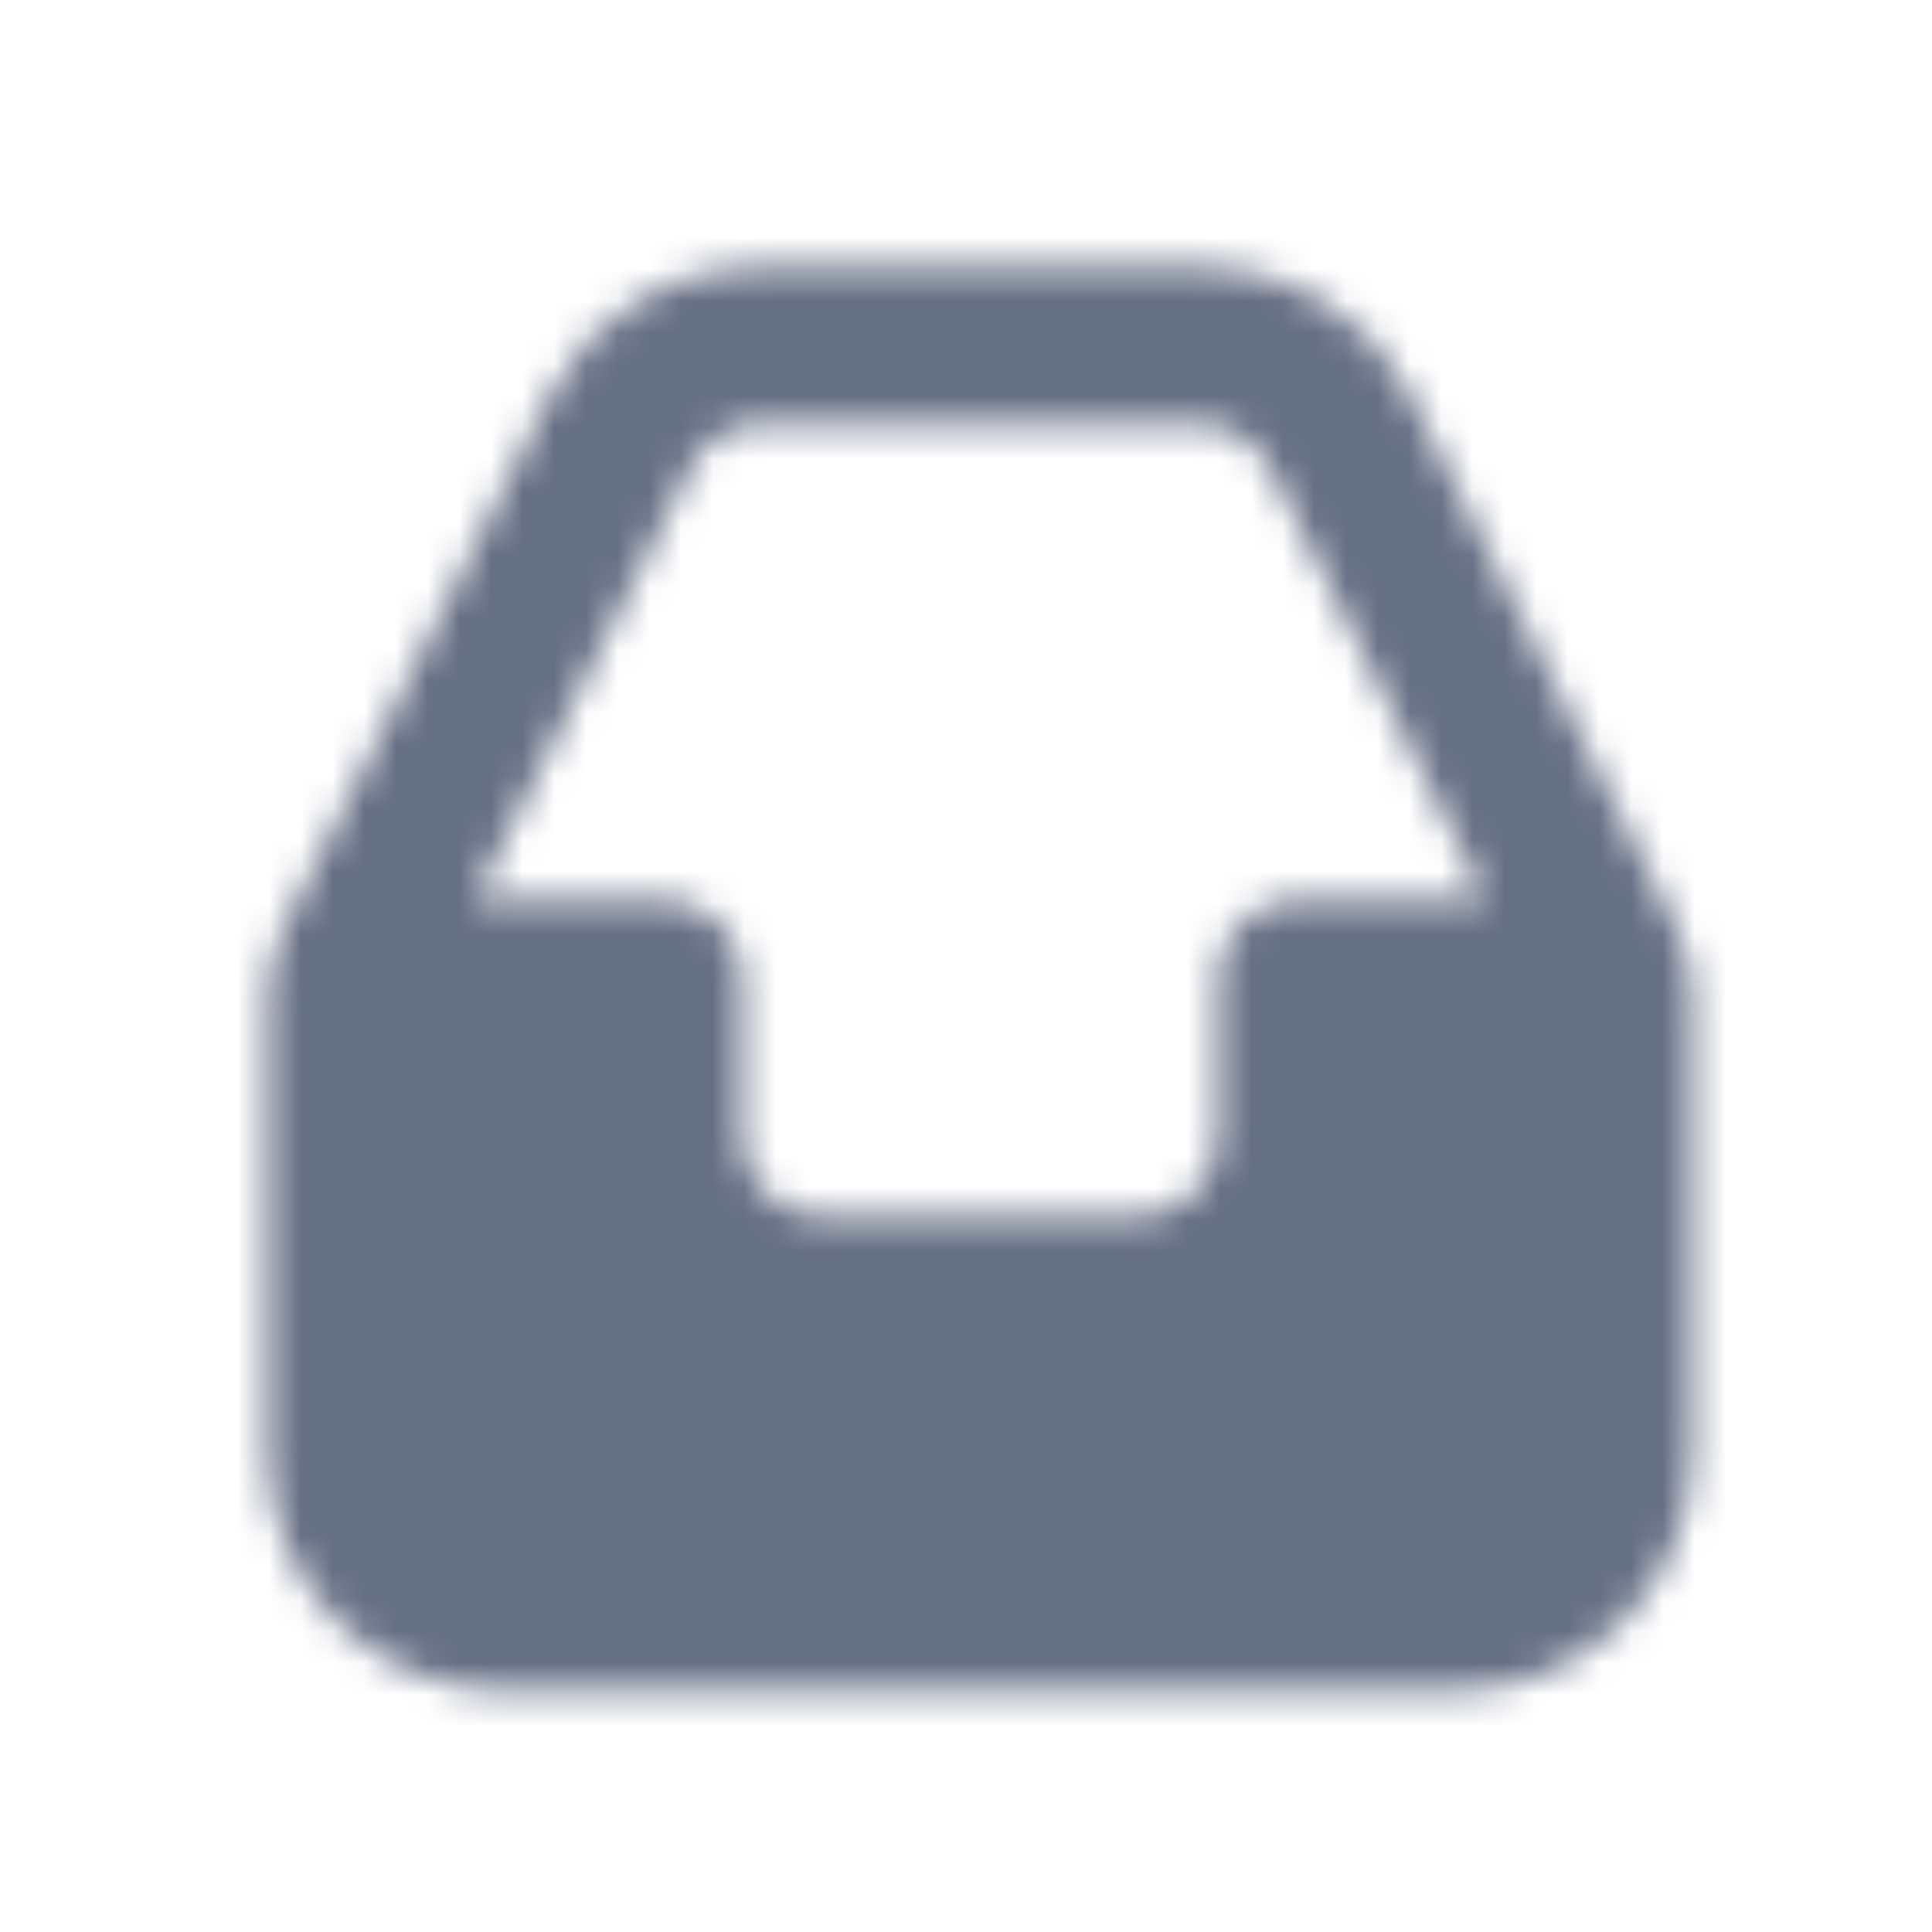 <svg width="61" height="61" viewBox="0 0 61 61" fill="none" xmlns="http://www.w3.org/2000/svg">
<mask id="mask0_2335_10518" style="mask-type:luminance" maskUnits="userSpaceOnUse" x="8" y="8" width="46" height="46">
<path fill-rule="evenodd" clip-rule="evenodd" d="M21.8 14.779C22.223 13.931 23.09 13.396 24.038 13.396H37.855C38.803 13.396 39.667 13.931 40.09 14.779L46.9 28.396H40.945C39.565 28.396 38.445 29.517 38.445 30.896V35.897C38.445 37.279 37.325 38.397 35.945 38.397H25.945C24.565 38.397 23.445 37.279 23.445 35.897V30.896C23.445 29.517 22.325 28.396 20.945 28.396H14.99L21.8 14.779ZM52.914 29.251L44.559 12.541C43.281 9.986 40.711 8.396 37.851 8.396H24.031C21.171 8.396 18.604 9.986 17.324 12.541L8.969 29.251C8.624 29.941 8.441 30.716 8.441 31.488V45.896C8.441 50.033 11.806 53.396 15.941 53.396H45.941C50.079 53.396 53.441 50.033 53.441 45.896V31.488C53.441 30.716 53.259 29.941 52.914 29.251V29.251Z" fill="white"/>
</mask>
<g mask="url(#mask0_2335_10518)">
<rect x="0.945" y="0.897" width="60" height="60" fill="#667085"/>
</g>
</svg>
